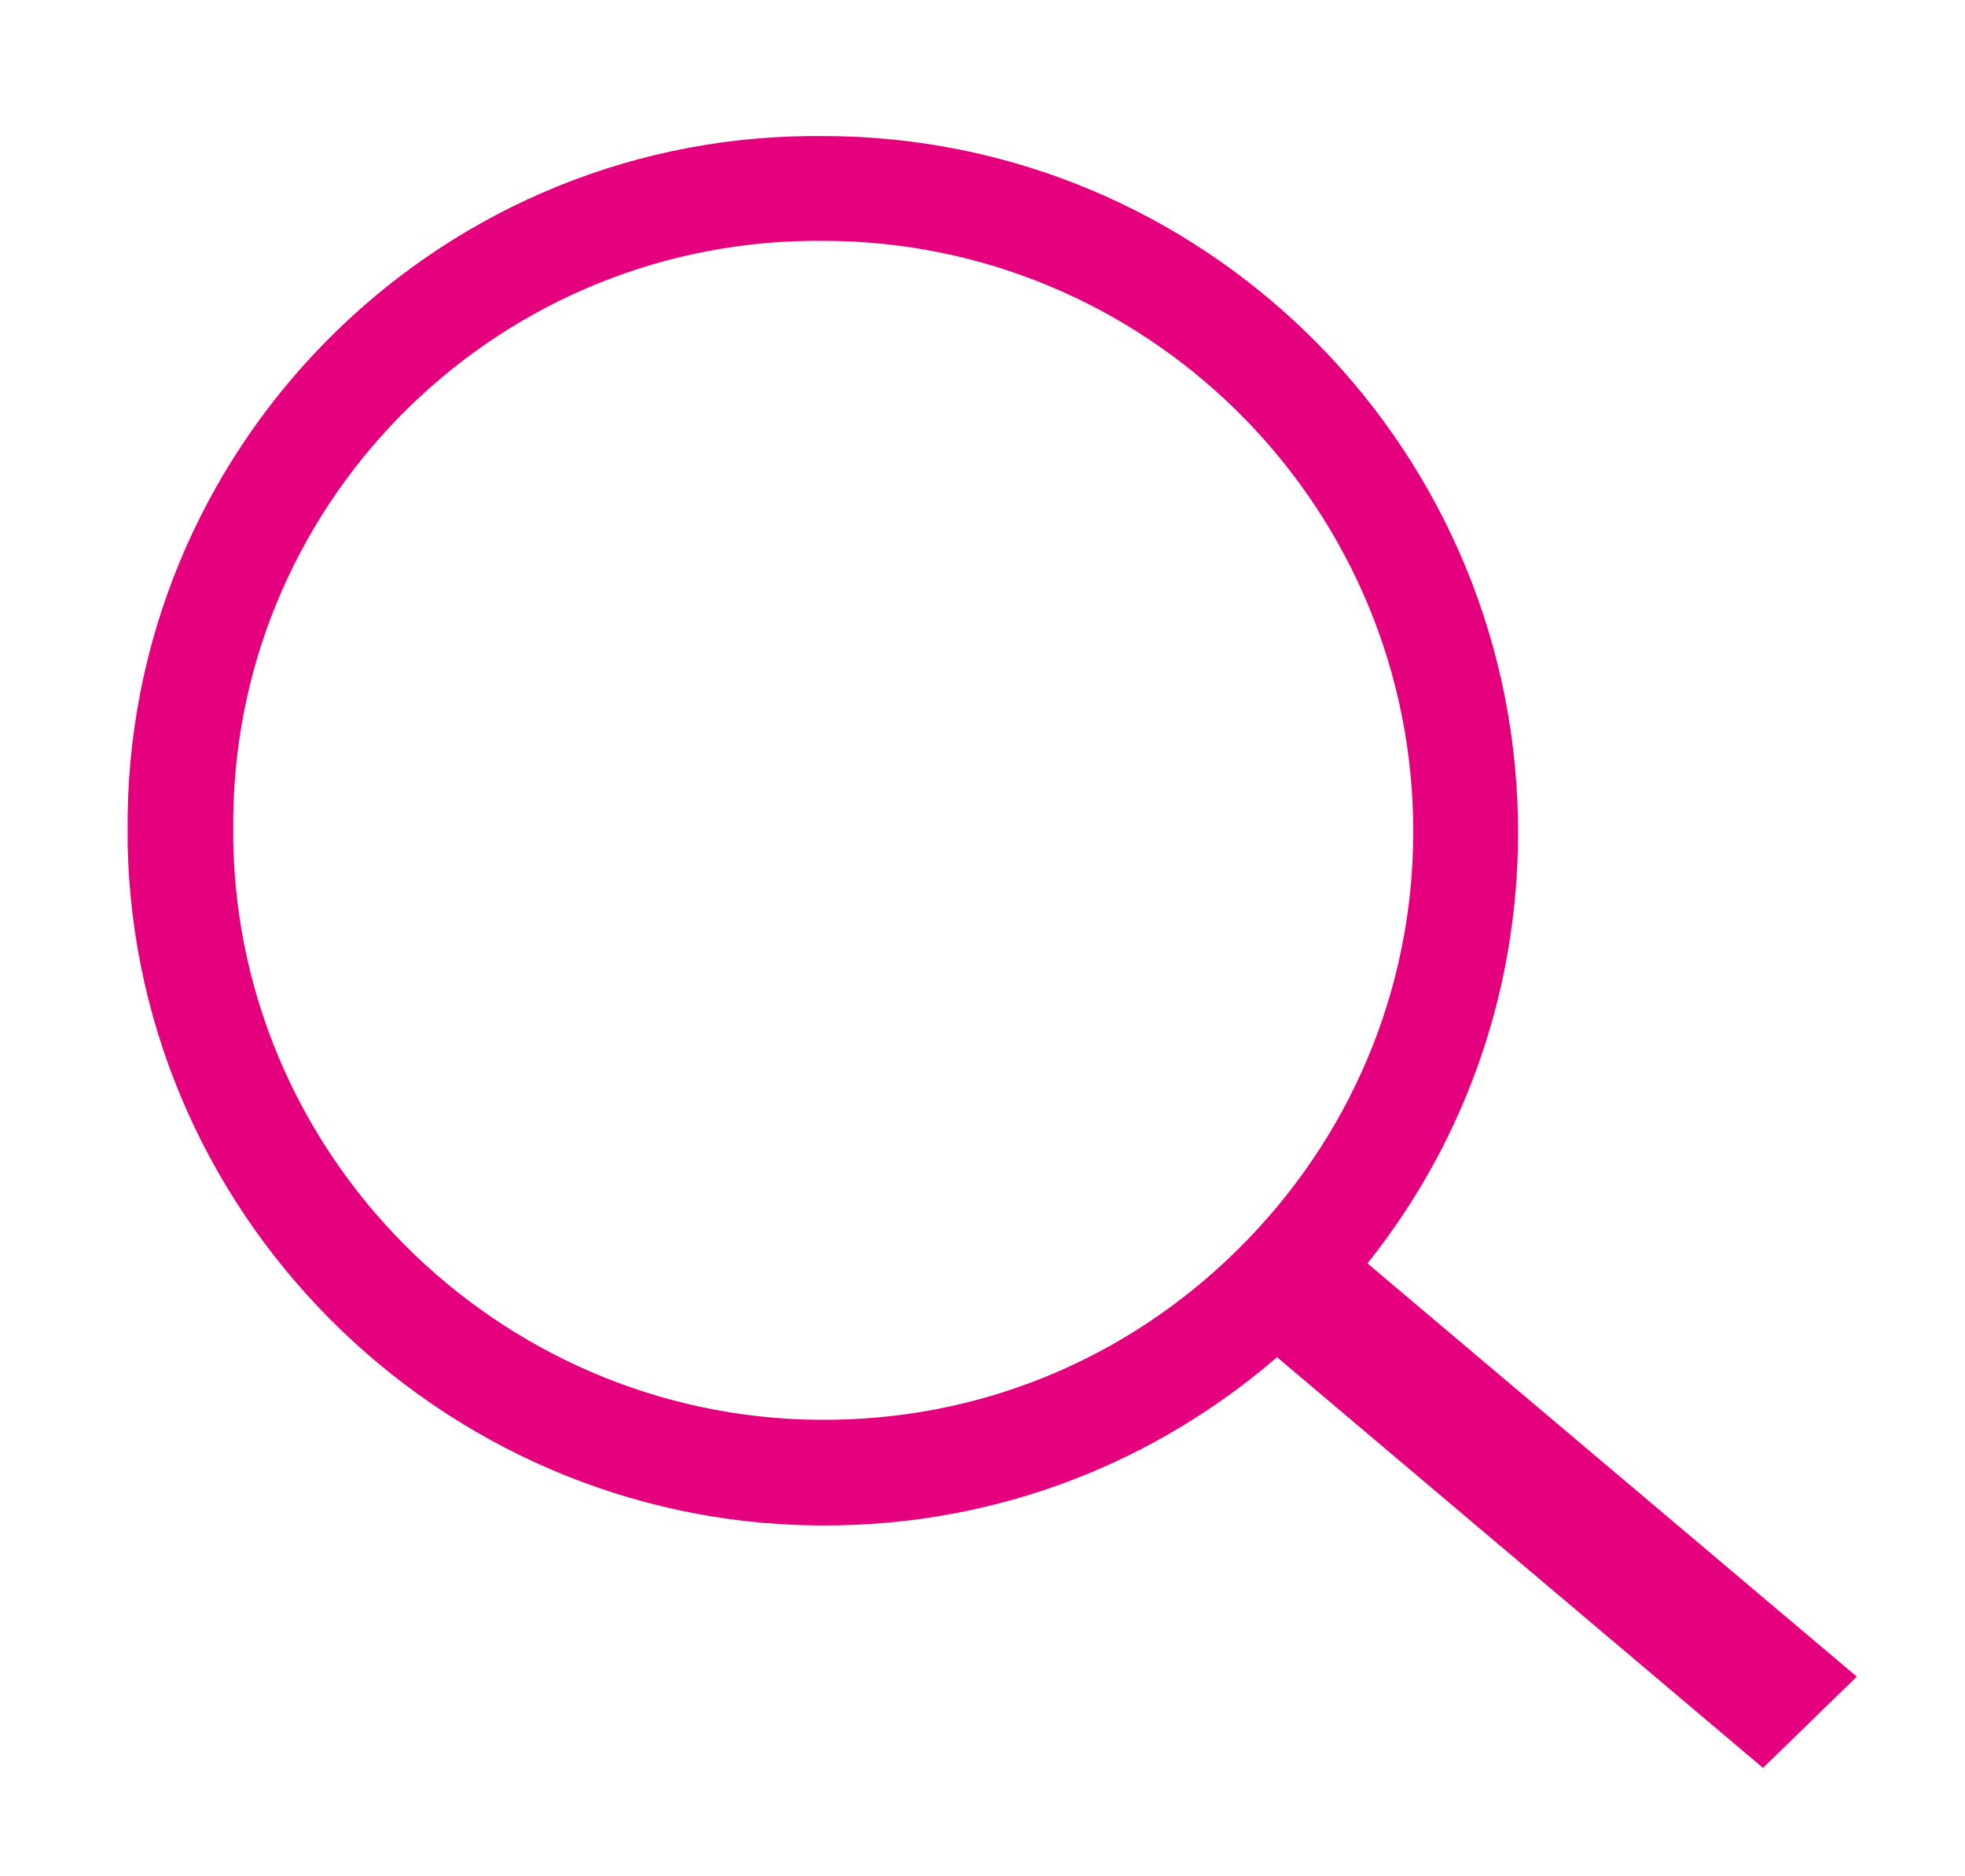 <?xml version="1.0" encoding="utf-8"?>
<!-- Generator: Adobe Illustrator 22.1.0, SVG Export Plug-In . SVG Version: 6.00 Build 0)  -->
<svg version="1.1" id="Слой_1" xmlns="http://www.w3.org/2000/svg" xmlns:xlink="http://www.w3.org/1999/xlink" x="0px" y="0px"
	 viewBox="0 0 232.5 222" style="enable-background:new 0 0 232.5 222;" xml:space="preserve">
<style type="text/css">
	.st0{fill:#E5007D;}
</style>
<path class="st0" d="M208.6,209.2l-57.5-48.6c-14.5,12.5-32.7,19.6-52.2,19.9c-45,0.8-82.9-35.3-83.8-80.6l0-1.6
	c-0.4-44.9,35.8-81.8,80.7-82.2c0.5,0,1,0,1.6,0c44.6,0,81.3,35.9,82.2,80.7c0.4,19.3-5.9,37.8-17.8,52.7l57.9,48.9L208.6,209.2z
	 M97.4,28.5c-0.4,0-0.9,0-1.3,0H96c-38.1,0.4-68.8,31.6-68.4,69.7l0,1.4c0.7,38.5,32.9,69.1,71.1,68.4c18.6-0.3,36-7.9,49-21.4
	c12.9-13.4,19.9-31.1,19.5-49.7C166.4,59,135.3,28.5,97.4,28.5z"/>
</svg>
